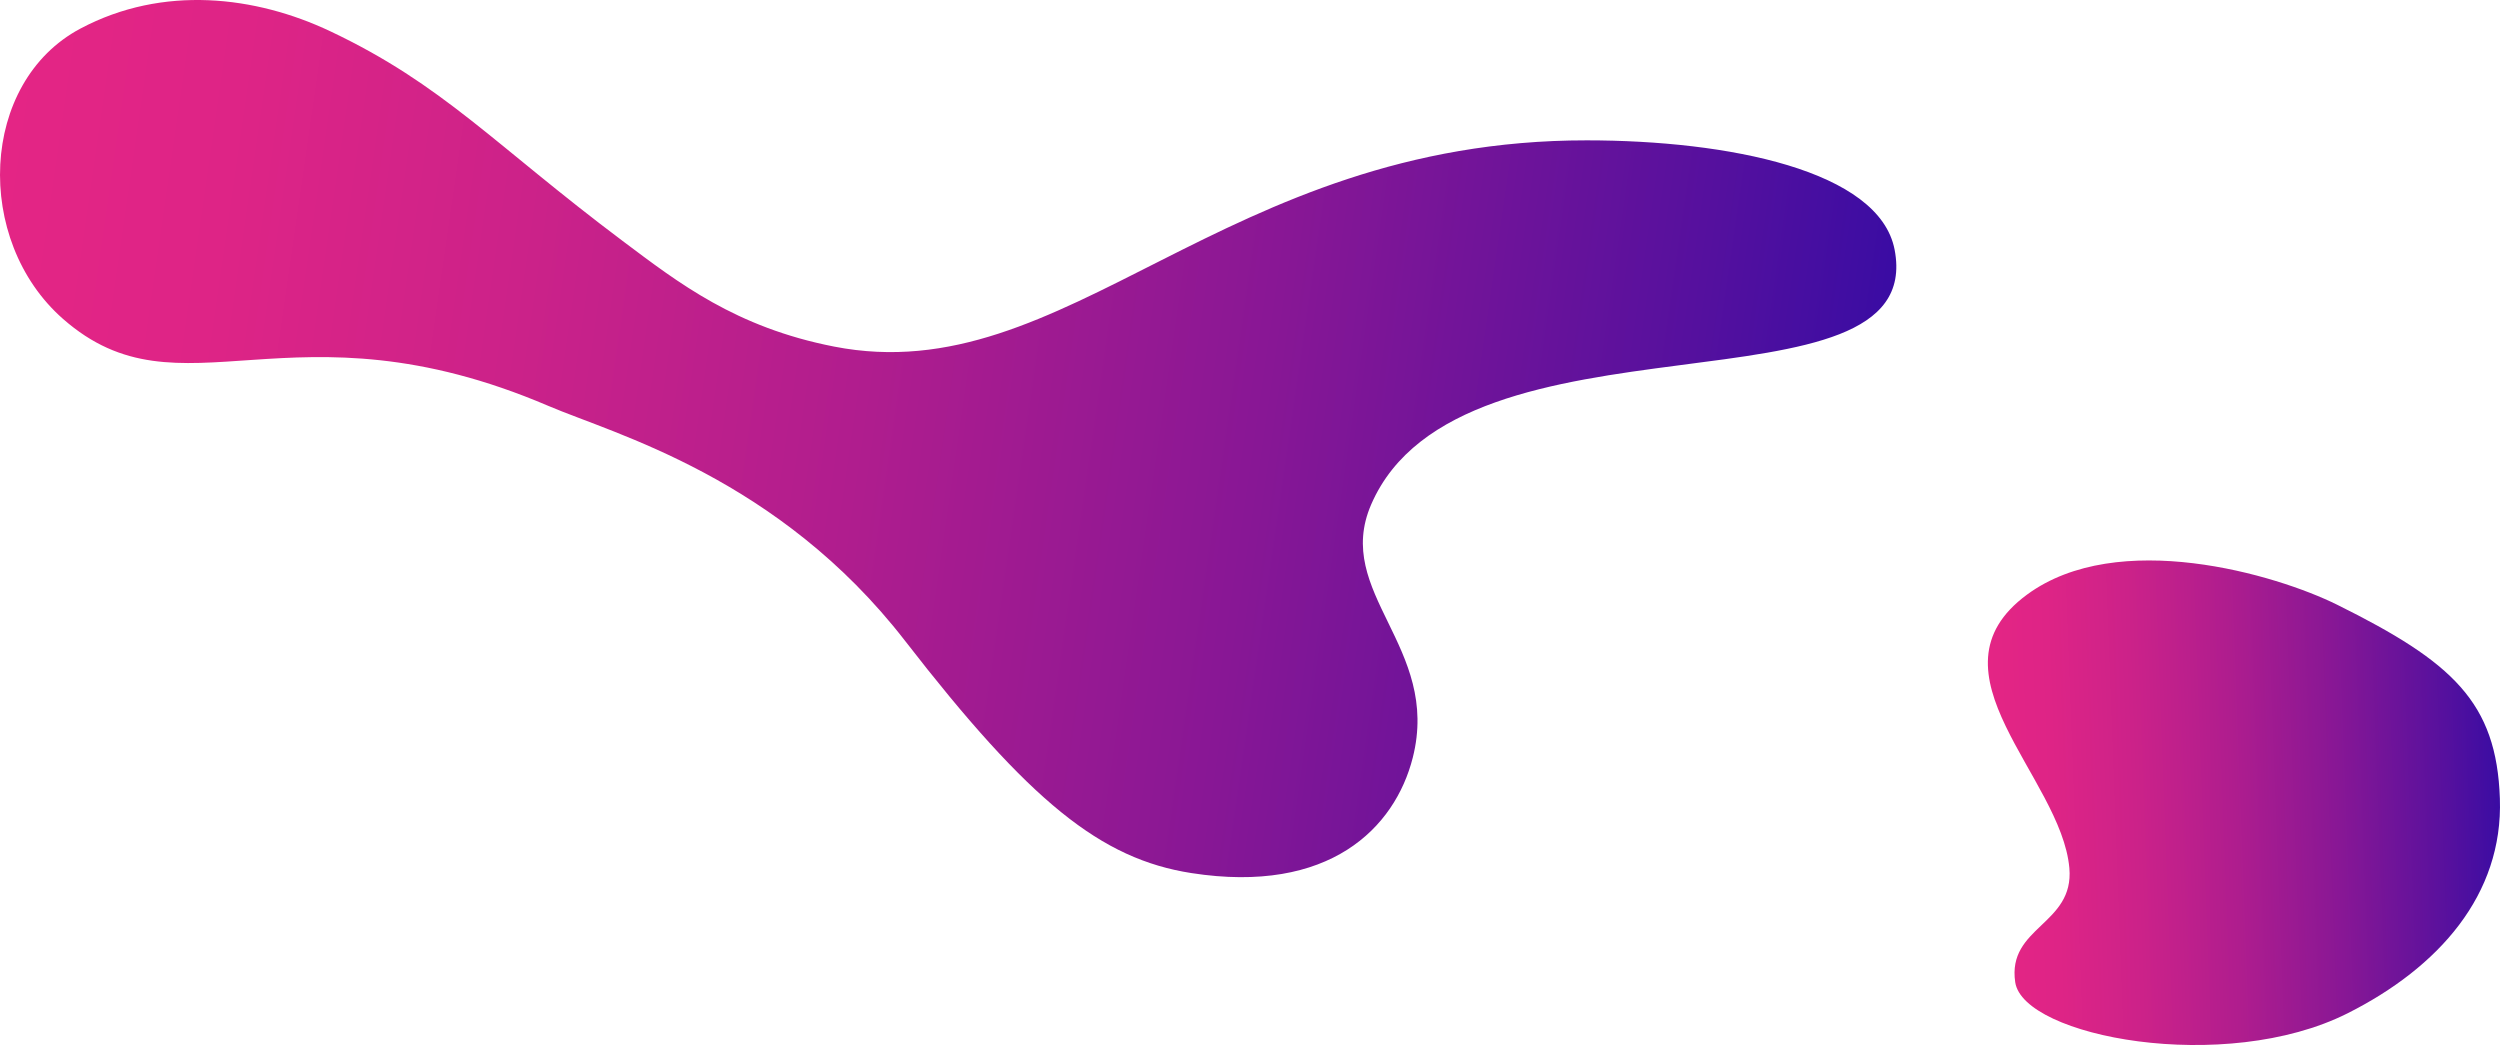 <svg xmlns="http://www.w3.org/2000/svg" xmlns:xlink="http://www.w3.org/1999/xlink" viewBox="0 0 2124.05 887.88"><defs><style>.cls-1{fill:url(#linear-gradient);}.cls-2{fill:url(#linear-gradient-2);}</style><linearGradient id="linear-gradient" x1="-29.21" y1="519.5" x2="1579.32" y2="519.5" gradientTransform="matrix(0.99, 0.14, -0.11, 0.76, 67.37, -131.47)" gradientUnits="userSpaceOnUse"><stop offset="0" stop-color="#e42585"/><stop offset="0.12" stop-color="#de2486"/><stop offset="0.28" stop-color="#cc2289"/><stop offset="0.47" stop-color="#b01d8e"/><stop offset="0.68" stop-color="#881795"/><stop offset="0.9" stop-color="#55109e"/><stop offset="1" stop-color="#3a0ca3"/></linearGradient><linearGradient id="linear-gradient-2" x1="1694.92" y1="691.19" x2="2125.37" y2="691.19" gradientTransform="translate(-26.08 60.57) rotate(-2.15)" xlink:href="#linear-gradient"/></defs><g id="Layer_2" data-name="Layer 2"><g id="Layer_1-2" data-name="Layer 1"><path class="cls-1" d="M68.31,24.29c70.31-37.35,149-27.65,212.26,2.26C376.64,72,419.7,122.68,529,204.72c47.66,35.75,96,73.35,179.59,89.73,198.14,38.82,329.12-175.37,639.61-175.21,119.67.06,248.63,25.35,261.52,93C1638,360.36,1240.84,253.71,1165,428.57c-32.61,75.18,59.28,120.81,35.3,215.21-15.16,59.64-70.77,116.27-188.09,98-76.84-12-137-60.14-243.26-197.32-107.46-138.75-247.14-175.68-303-199.58-219.87-94-311.95,14.28-412.41-73.93C-22.49,204.22-17.5,69.89,68.31,24.29Z"/><path class="cls-2" d="M1712.17,834.52c-7-47.3,50.26-48.72,46-97-6.84-77.58-125.5-166.57-35.92-232.36,77.18-56.68,211.38-17.2,263.53,8.68,98,48.63,135.39,82.76,138.17,164.77,2.77,81.68-52,143.38-129.38,182.31C1890.15,913.47,1719,880.75,1712.17,834.52Z"/></g></g></svg>